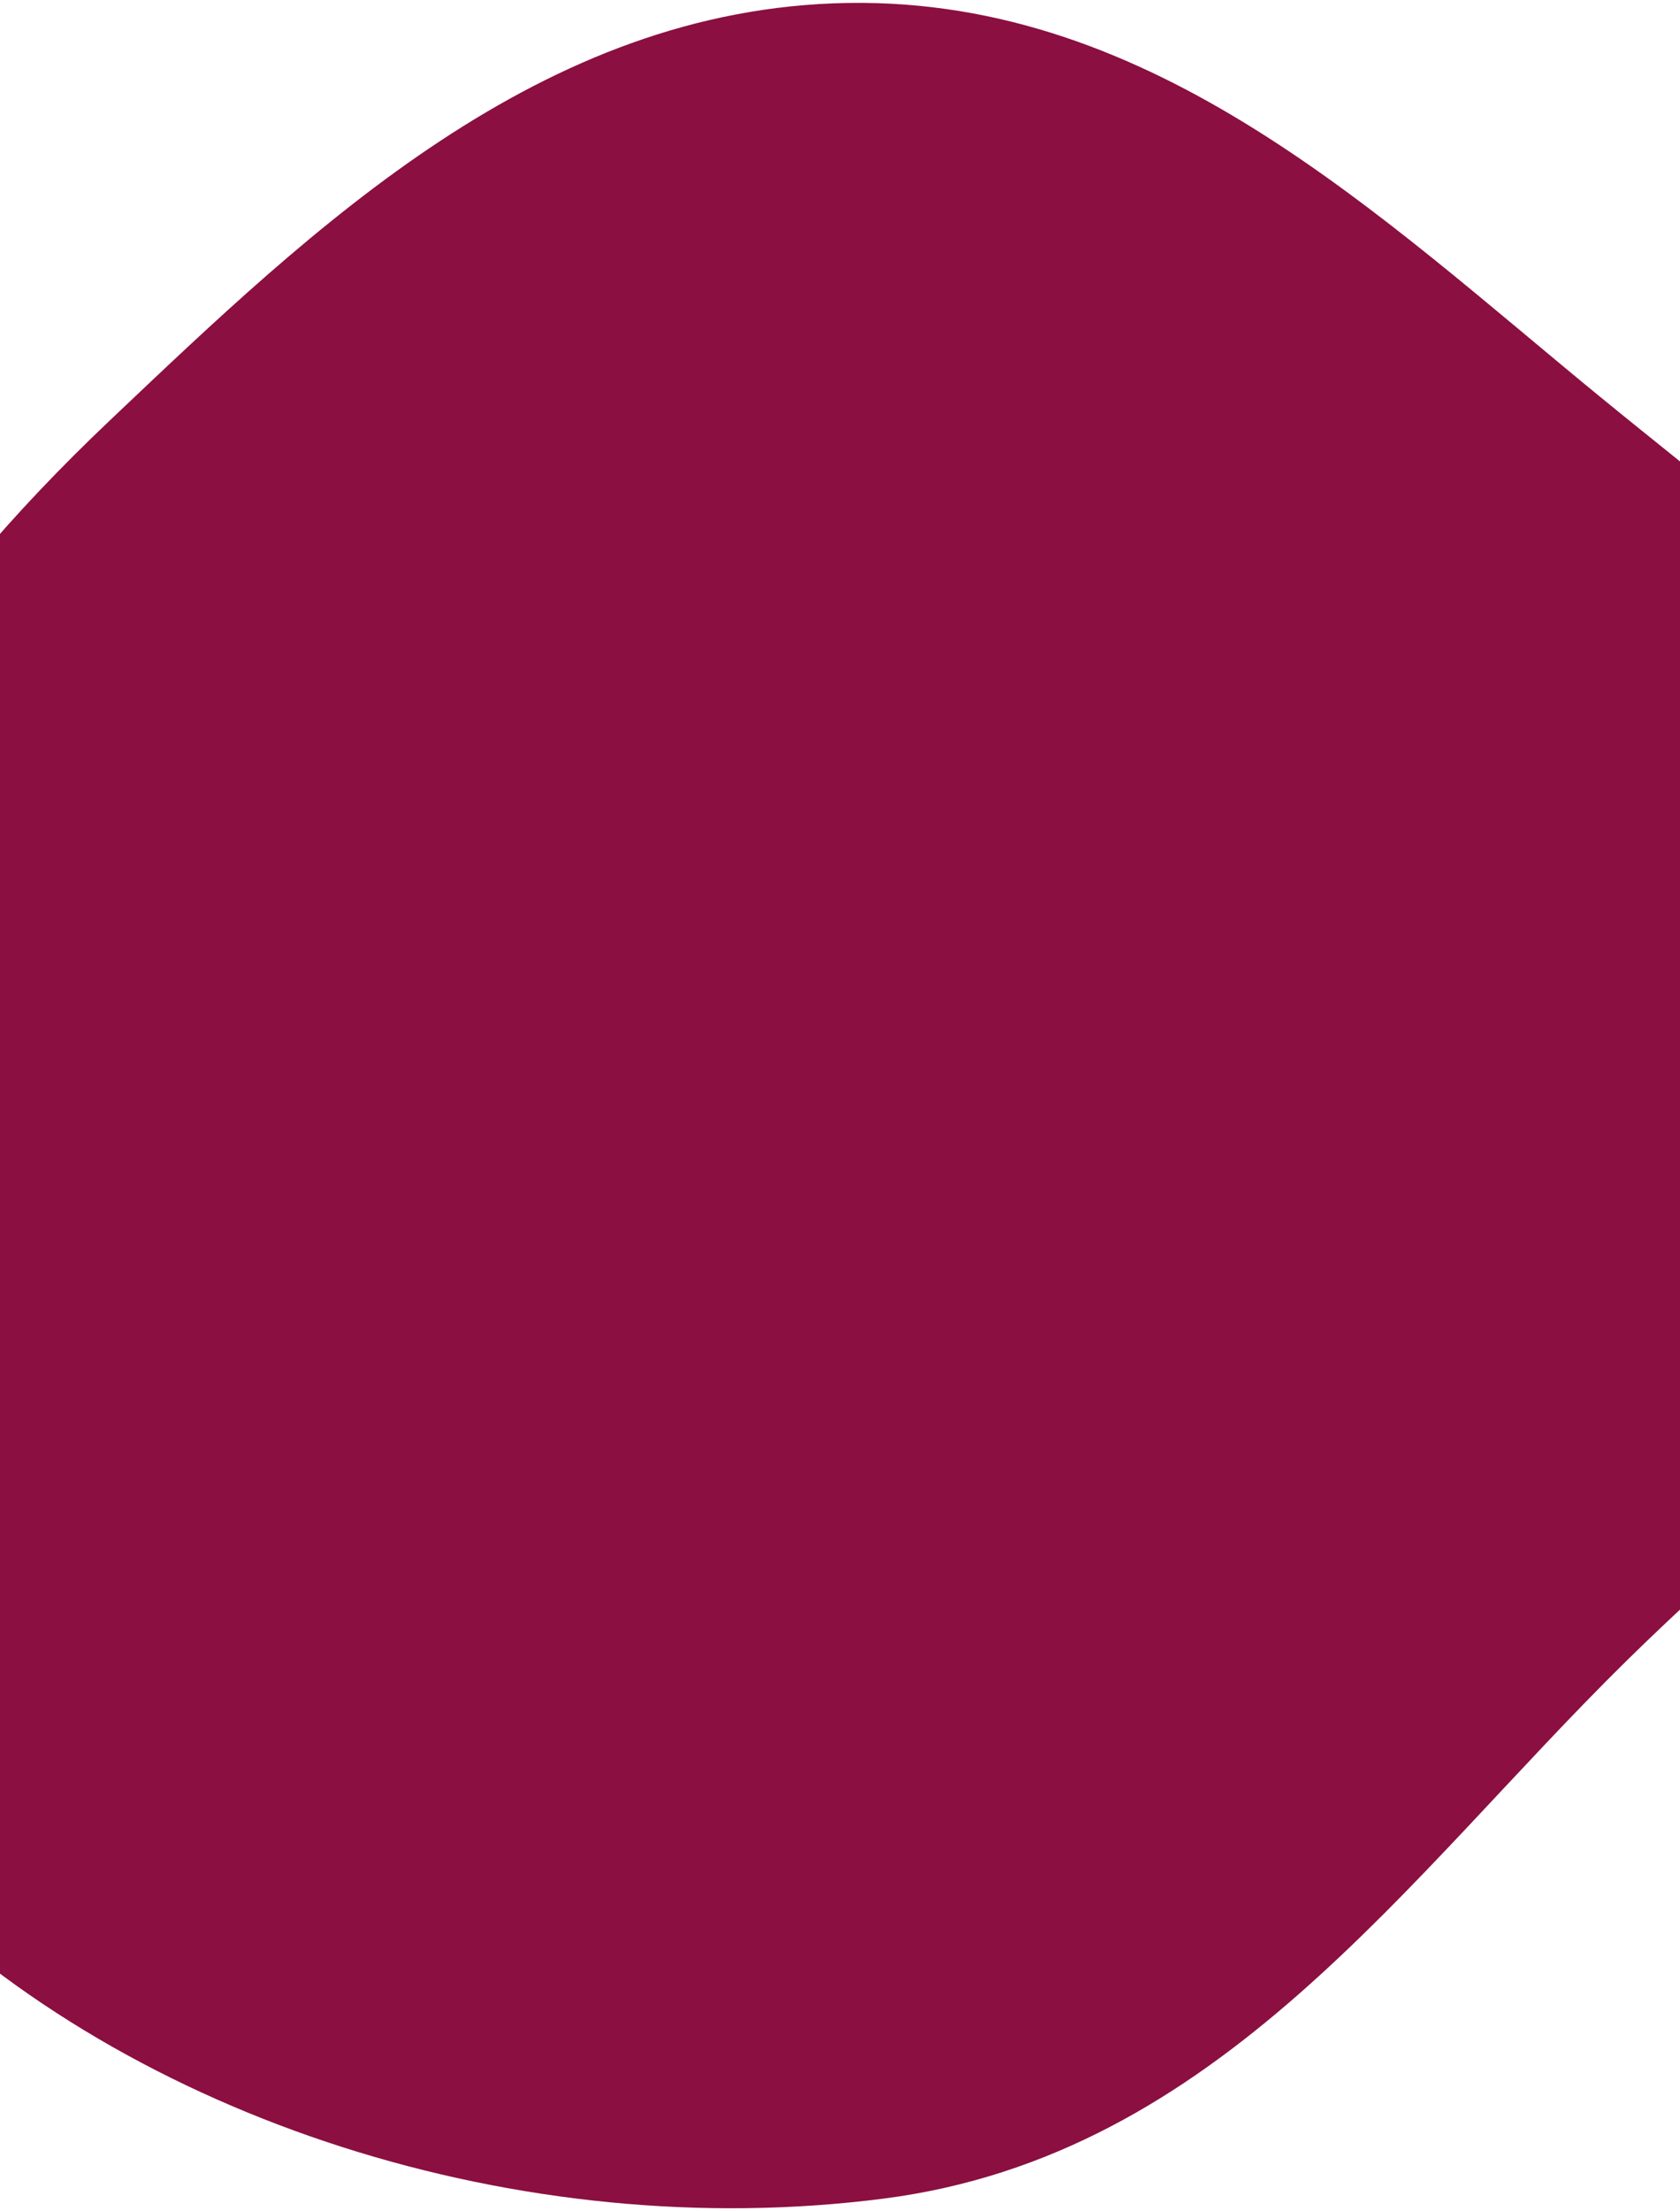 <svg xmlns="http://www.w3.org/2000/svg" width="393" height="517" viewBox="0 0 393 517" fill="none">
<path fill-rule="evenodd" clip-rule="evenodd" d="M488.007 237.9C489.347 298.544 427.64 342.059 380.67 388.19C328.919 439.019 285.101 504.014 206.767 514.124C121.878 525.079 30.831 495.589 -24.48 440.477C-76.405 388.74 -71.298 314.448 -61.405 246.921C-53.069 190.015 -19.631 141.285 25.637 98.372C73.552 52.95 126.493 1.869 198.337 0.691C270.18 -0.487 322.715 50.544 374.142 92.657C425.448 134.671 486.671 177.409 488.007 237.9Z" fill="#8B0F40"/>
</svg>